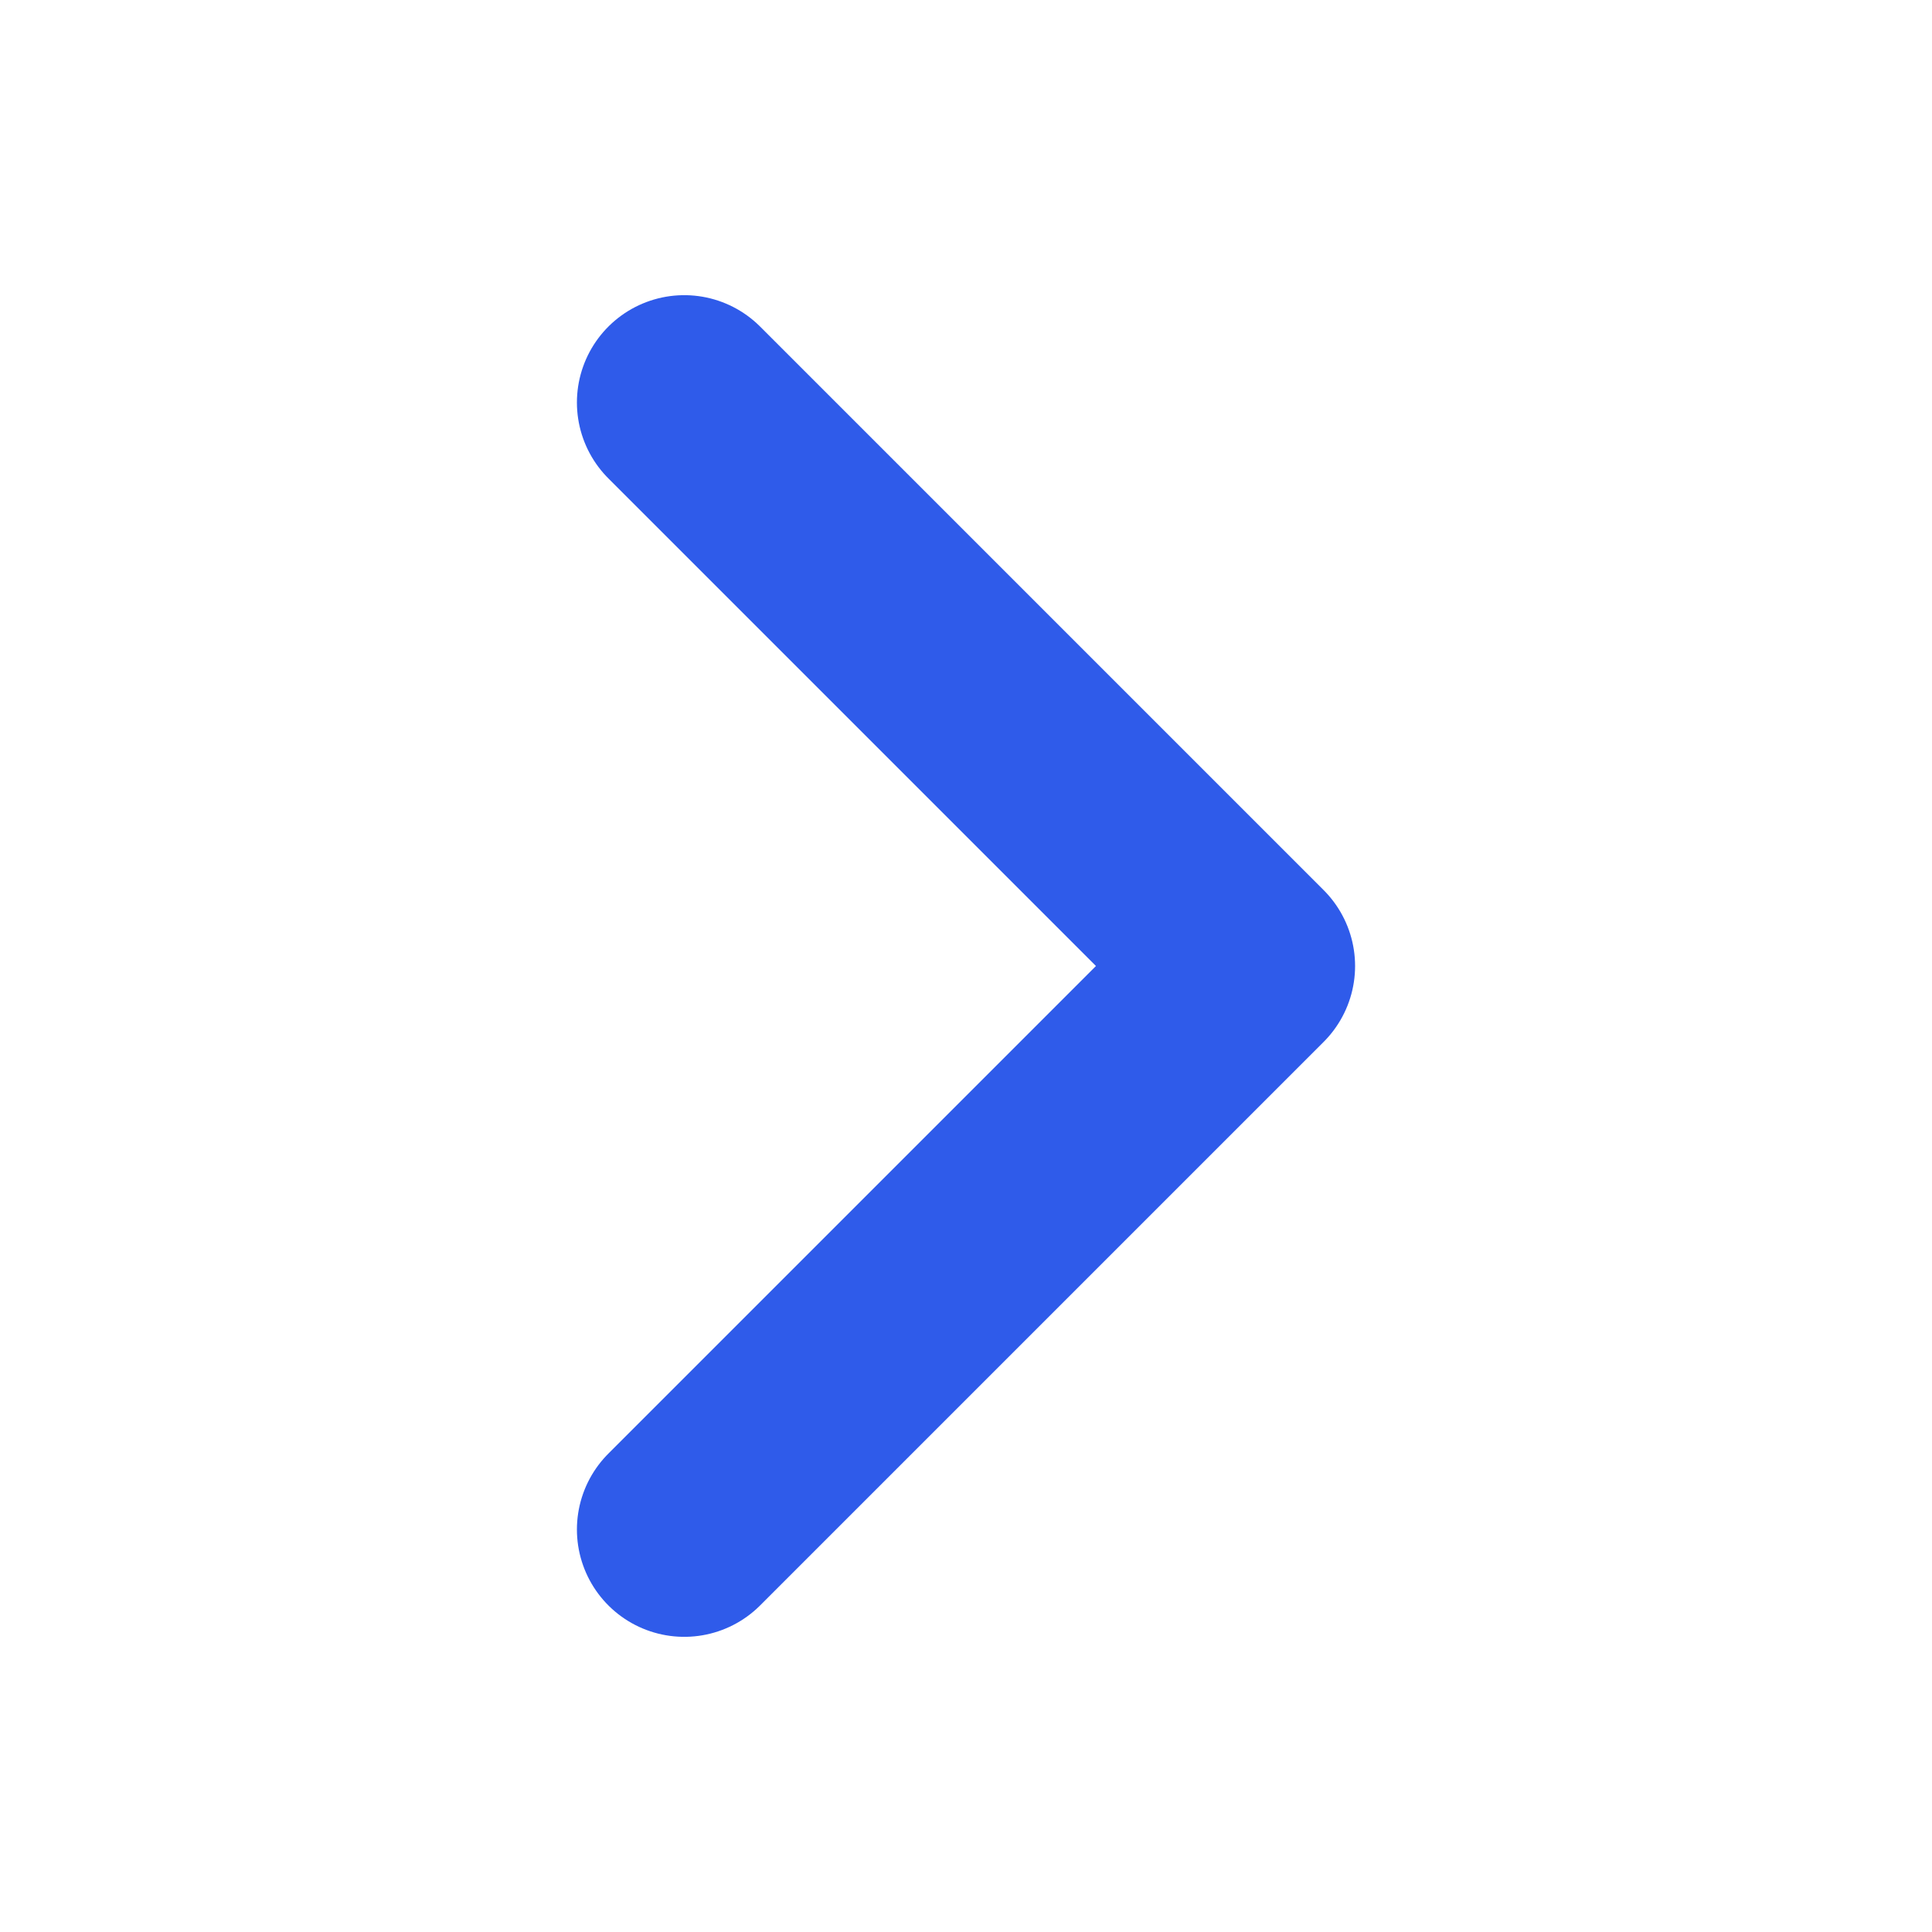 <svg width="18" height="18" viewBox="0 0 18 18" fill="none" xmlns="http://www.w3.org/2000/svg">
<path d="M6.375 3.75L11.625 9L6.375 14.25" stroke="#2F5BEA" stroke-width="2" stroke-linecap="round" stroke-linejoin="round"/>
</svg>
